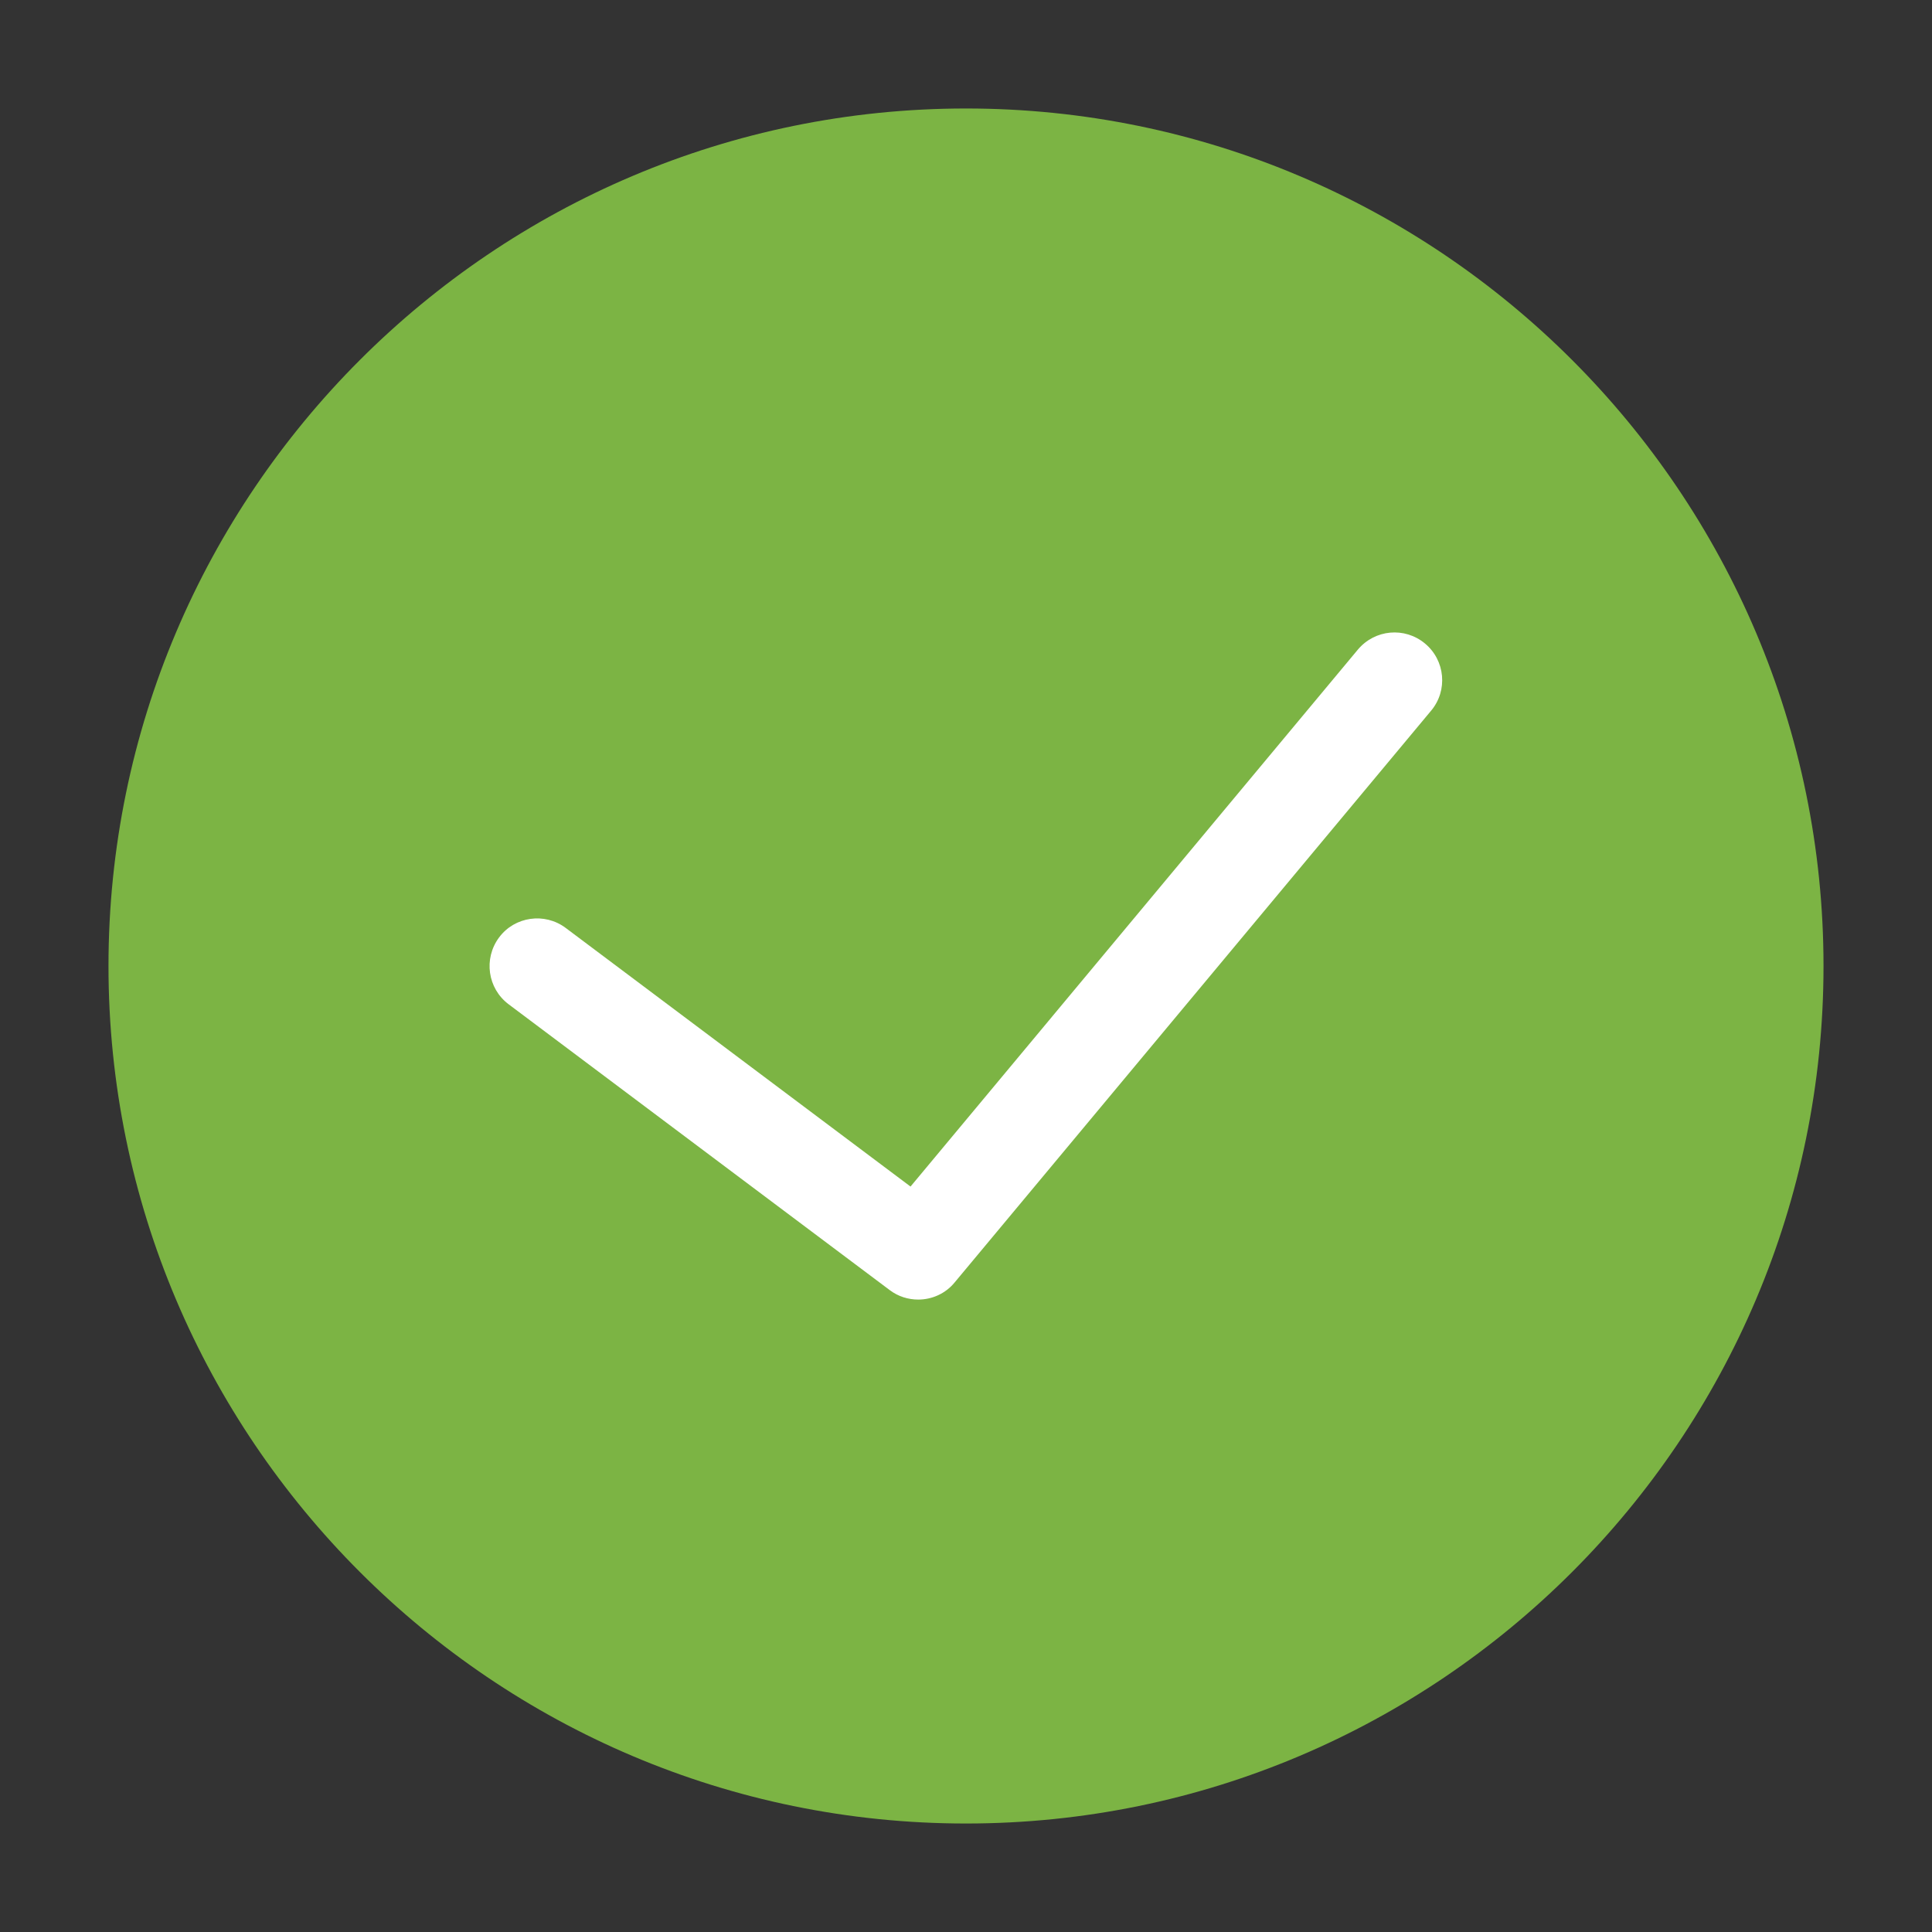<?xml version="1.0" standalone="no" ?>
<!DOCTYPE svg PUBLIC "-//W3C//DTD SVG 1.1//EN" "http://www.w3.org/Graphics/SVG/1.1/DTD/svg11.dtd">
<svg t="1506071300011" class="icon" style="" viewBox="0 0 1024 1024" version="1.1" xmlns="http://www.w3.org/2000/svg" p-id="1566" xmlns:xlink="http://www.w3.org/1999/xlink" width="128" height="128">
    <rect x="0" y="0" width="1024" height="1024" fill="#333333" stroke="none"/>
    <defs>
        <style type="text/css"></style>
    </defs>
    <path d="M512 57.5C261.4 57.5 57.5 261.4 57.5 512S261.4 966.5 512 966.5 966.5 762.6 966.5 512 762.6 57.5 512 57.5z" fill="#7CB444" p-id="1567"></path>
    <path d="M486.7 688.8c-5.3 0-10.6-1.6-15.1-5l-202-151.5c-11.2-8.4-13.4-24.2-5.1-35.4s24.2-13.4 35.3-5.1l182.8 137.1 237.1-284.6c9-10.7 24.8-12.2 35.6-3.2 10.7 8.9 12.2 24.9 3.2 35.6L506 679.7c-4.8 5.9-12 9.1-19.3 9.1z" fill="#FFFFFF" p-id="1568"></path>
</svg>